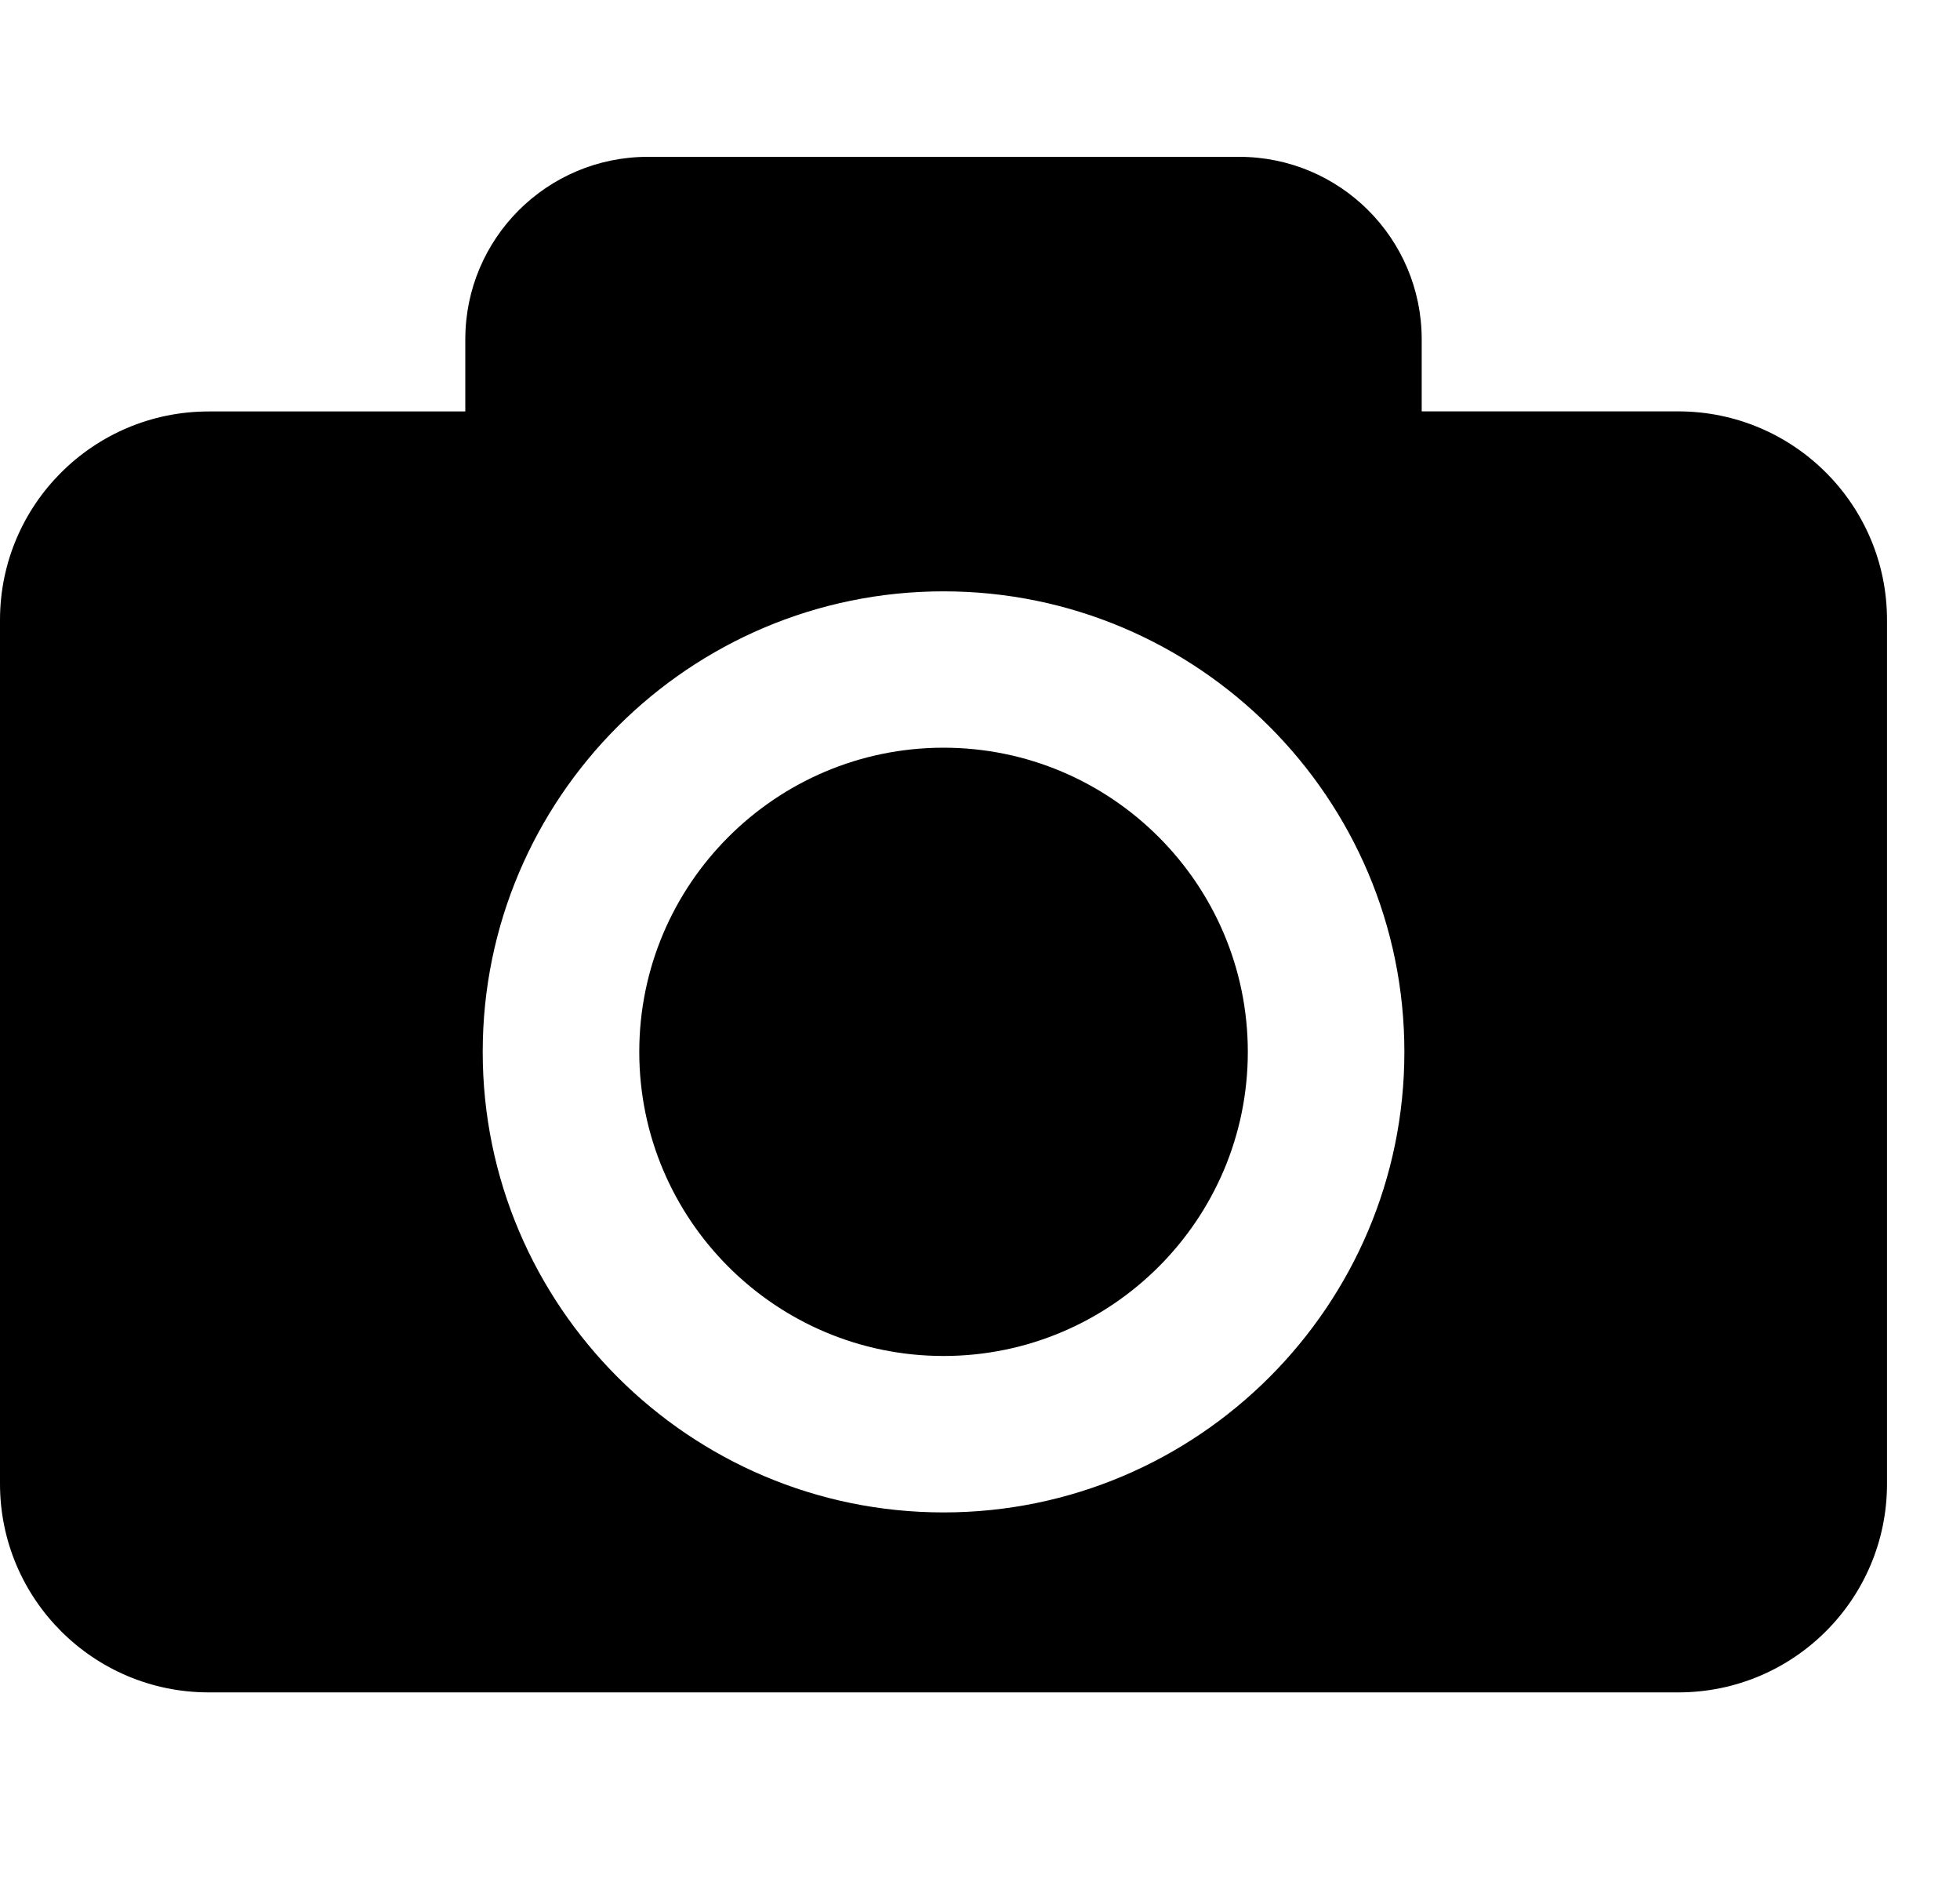 <svg width="25" height="24" viewBox="0 0 25 24" fill="none" xmlns="http://www.w3.org/2000/svg">
<path d="M15.916 13.414C15.916 15.553 14.175 17.292 12.035 17.292C9.894 17.292 8.154 15.553 8.154 13.414C8.154 11.275 9.894 9.535 12.035 9.535C14.175 9.535 15.916 11.276 15.916 13.414ZM24.069 7.906V18.922C24.069 20.391 22.878 21.582 21.408 21.582H2.662C1.192 21.582 0 20.391 0 18.922V7.906C0 6.438 1.192 5.247 2.662 5.247H5.935V4.327C5.935 3.042 6.977 2 8.264 2H15.805C17.092 2 18.134 3.042 18.134 4.327V5.246H21.408C22.878 5.247 24.069 6.438 24.069 7.906ZM17.913 13.414C17.913 10.175 15.276 7.541 12.035 7.541C8.794 7.541 6.157 10.175 6.157 13.414C6.157 16.652 8.794 19.287 12.035 19.287C15.276 19.287 17.913 16.652 17.913 13.414Z" fill="black"/>
</svg>
